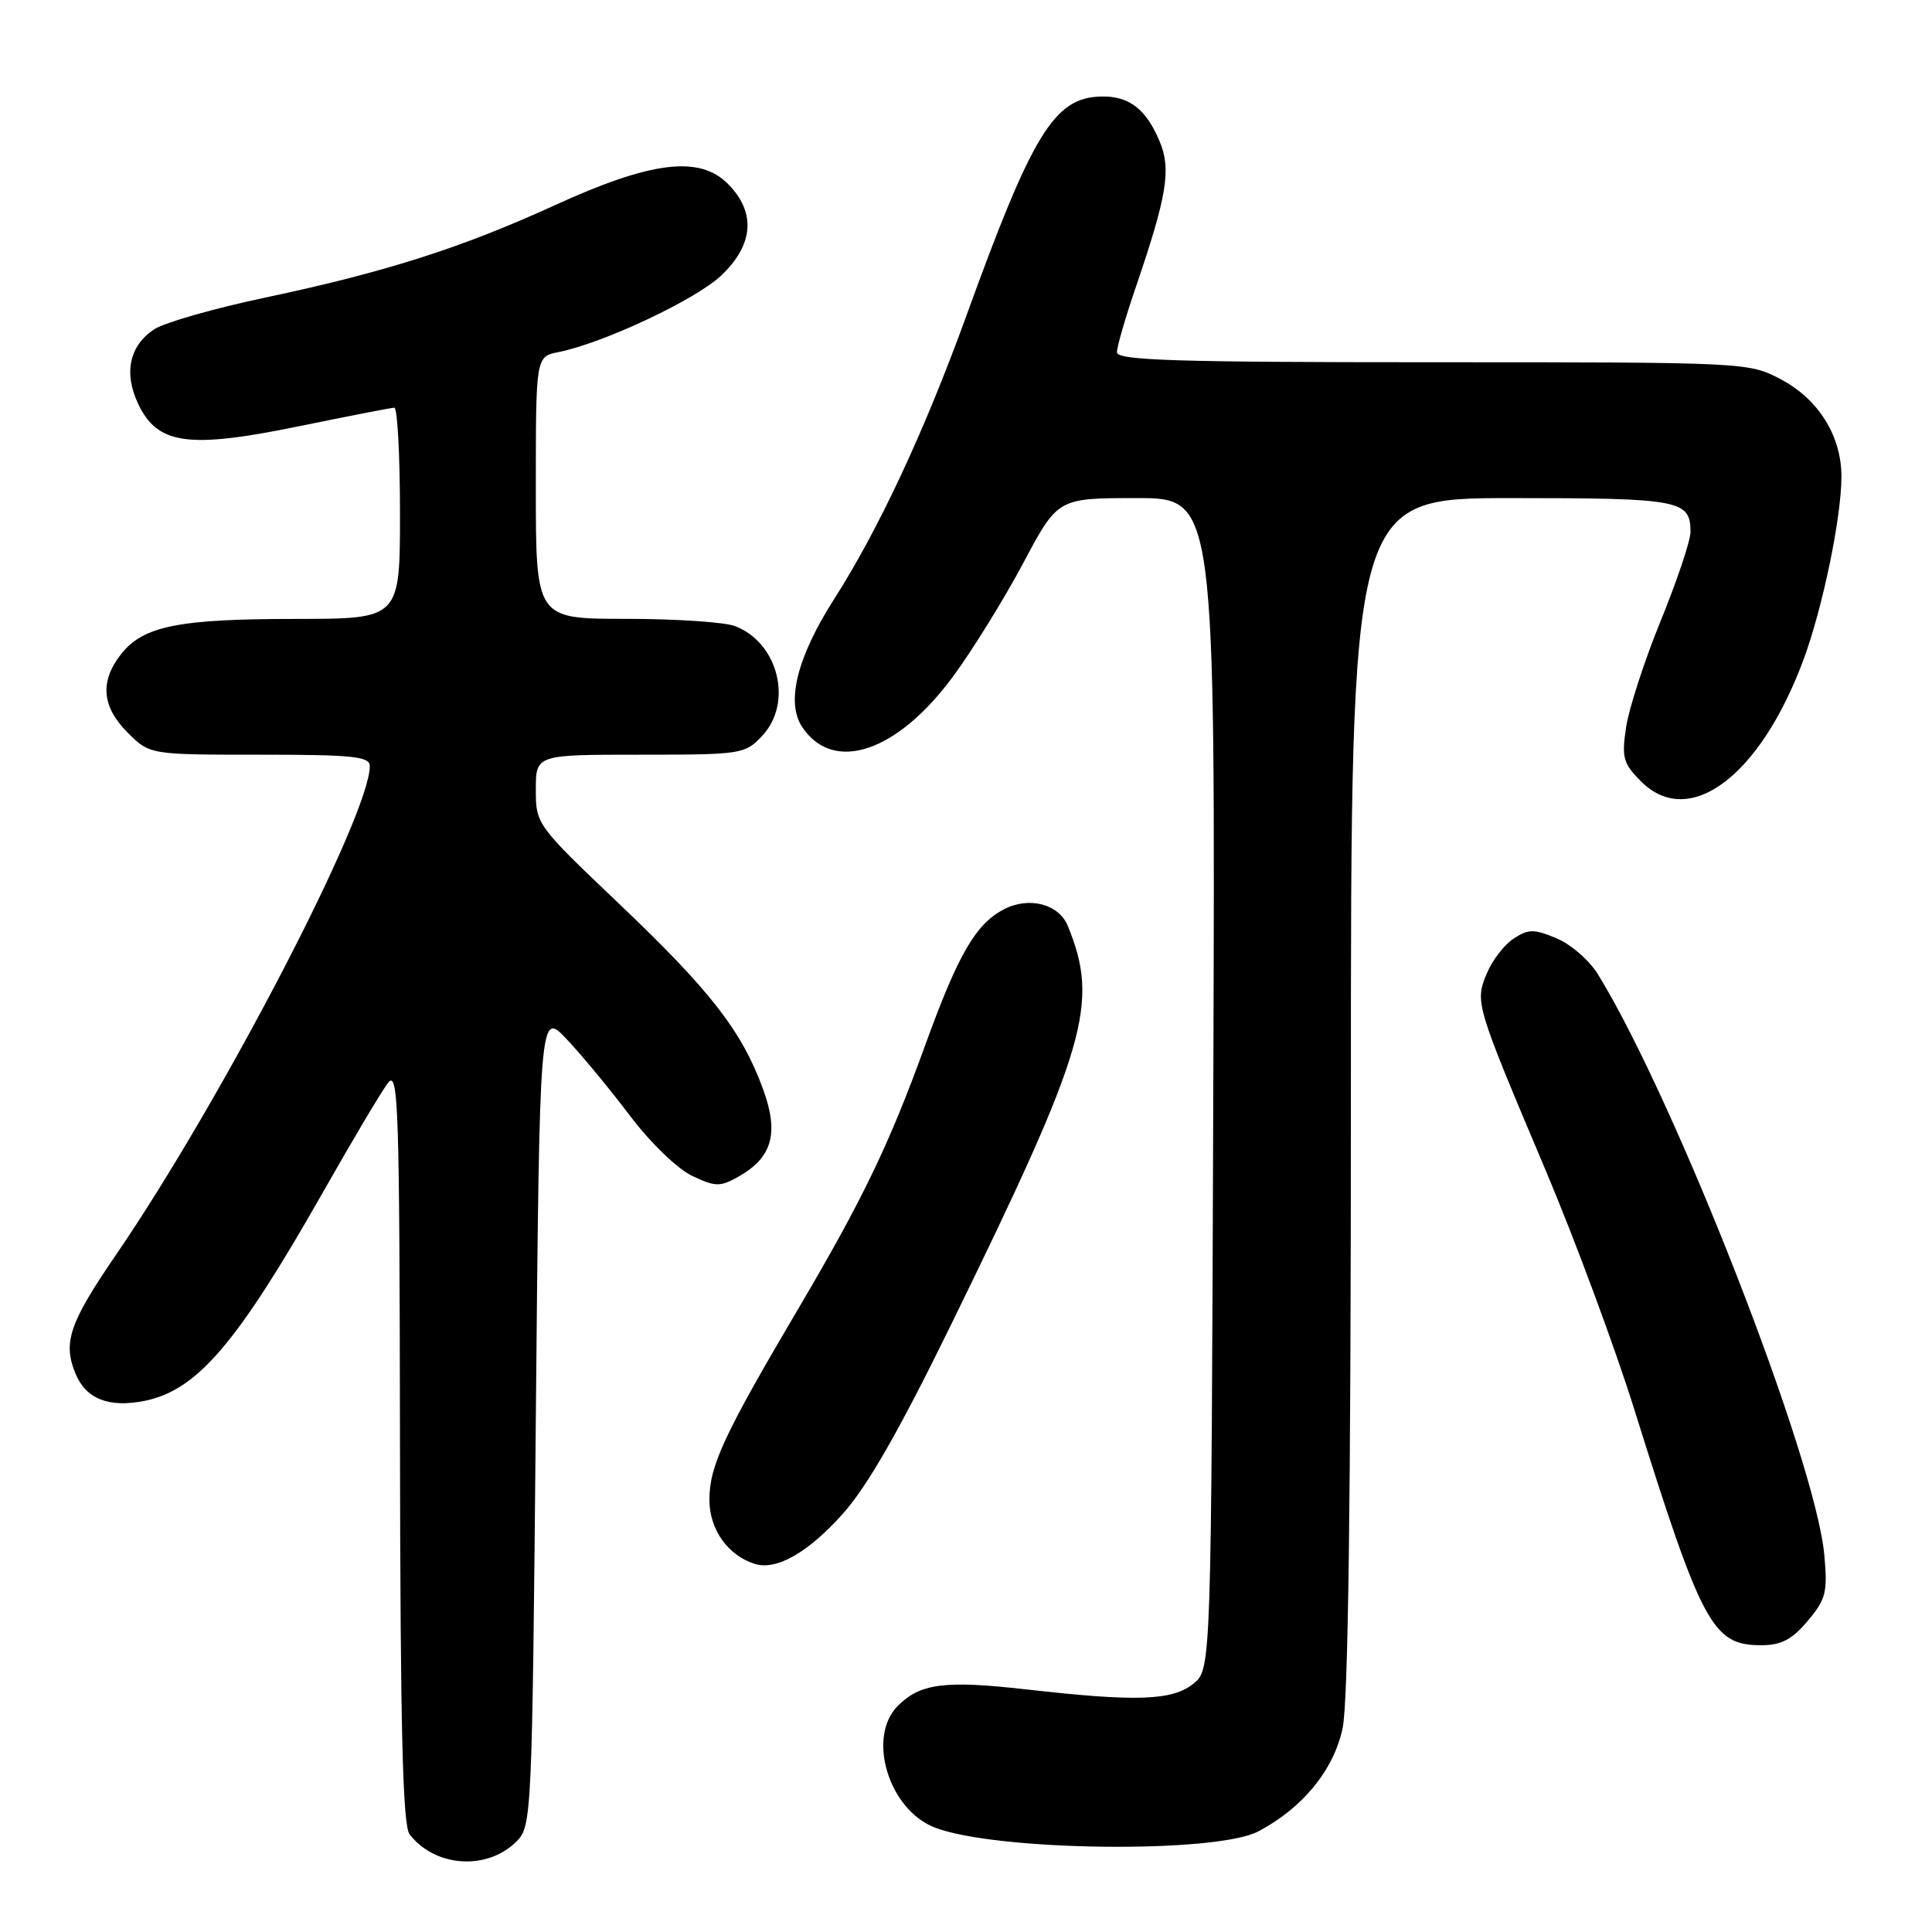 <?xml version="1.0" encoding="UTF-8" standalone="no"?>
<!DOCTYPE svg PUBLIC "-//W3C//DTD SVG 1.1//EN" "http://www.w3.org/Graphics/SVG/1.1/DTD/svg11.dtd" >
<svg xmlns="http://www.w3.org/2000/svg" xmlns:xlink="http://www.w3.org/1999/xlink" version="1.1" viewBox="0 0 256 256">
 <g >
 <path fill="currentColor"
d=" M 68.44 244.00 C 70.46 241.99 70.51 240.80 71.00 187.92 C 71.50 133.90 71.50 133.90 75.09 137.70 C 77.07 139.79 80.83 144.34 83.46 147.82 C 86.13 151.37 89.74 154.86 91.68 155.79 C 94.78 157.27 95.41 157.28 97.82 155.93 C 102.34 153.39 103.25 150.17 101.10 144.29 C 98.30 136.63 94.16 131.29 82.05 119.77 C 71.09 109.34 71.00 109.22 71.00 104.63 C 71.00 100.00 71.00 100.00 84.83 100.00 C 98.27 100.00 98.72 99.93 100.99 97.51 C 105.12 93.12 103.14 85.14 97.38 82.96 C 96.00 82.43 89.50 82.00 82.93 82.00 C 71.00 82.00 71.00 82.00 71.00 64.62 C 71.00 47.25 71.00 47.25 74.02 46.65 C 79.95 45.46 92.16 39.72 95.55 36.52 C 99.89 32.42 100.20 28.11 96.43 24.34 C 92.66 20.57 86.25 21.37 73.50 27.20 C 61.17 32.84 51.04 36.07 35.15 39.43 C 28.42 40.85 21.80 42.74 20.44 43.63 C 17.14 45.80 16.36 49.43 18.33 53.56 C 20.88 58.91 24.97 59.48 39.52 56.50 C 46.11 55.15 51.84 54.03 52.25 54.02 C 52.66 54.01 53.00 60.30 53.00 68.00 C 53.00 82.00 53.00 82.00 39.25 82.01 C 23.65 82.01 18.97 82.95 16.05 86.67 C 13.20 90.29 13.48 93.64 16.92 97.08 C 19.85 100.00 19.85 100.00 34.42 100.00 C 46.76 100.00 49.00 100.23 49.00 101.51 C 49.00 108.02 29.37 145.82 15.35 166.30 C 9.18 175.31 8.30 177.90 10.01 182.03 C 11.40 185.37 14.43 186.56 19.12 185.63 C 26.12 184.23 31.39 178.06 42.78 158.00 C 46.68 151.12 50.56 144.60 51.40 143.50 C 52.79 141.69 52.94 146.37 53.00 191.50 C 53.05 229.19 53.36 241.89 54.28 243.07 C 57.66 247.43 64.56 247.89 68.44 244.00 Z  M 166.73 242.67 C 172.61 239.57 176.72 234.55 177.90 229.01 C 178.65 225.55 179.00 198.44 179.00 144.95 C 179.00 66.00 179.00 66.00 200.30 66.00 C 222.65 66.00 224.00 66.26 224.00 70.49 C 224.00 71.64 222.23 76.91 220.08 82.19 C 217.92 87.47 215.85 93.84 215.47 96.34 C 214.86 100.40 215.07 101.17 217.47 103.56 C 223.82 109.91 233.20 102.90 238.94 87.50 C 241.49 80.66 244.00 68.58 244.00 63.15 C 244.00 57.77 240.97 52.91 235.99 50.27 C 231.71 48.01 231.44 48.00 189.84 48.00 C 155.77 48.00 148.00 47.75 148.00 46.68 C 148.00 45.95 149.14 42.01 150.54 37.93 C 154.63 25.95 155.21 22.43 153.66 18.74 C 151.86 14.42 149.57 12.68 145.85 12.79 C 139.68 12.96 136.80 17.67 127.99 42.00 C 122.49 57.16 116.40 70.20 110.51 79.41 C 105.64 87.03 104.13 93.02 106.26 96.28 C 110.37 102.55 118.88 99.72 126.31 89.60 C 128.90 86.08 133.07 79.33 135.59 74.60 C 140.16 66.00 140.16 66.00 150.60 66.00 C 161.04 66.00 161.04 66.00 160.77 143.59 C 160.50 221.18 160.50 221.18 158.14 223.09 C 155.35 225.35 150.59 225.51 136.13 223.87 C 125.23 222.63 121.96 223.04 118.97 226.03 C 114.83 230.17 117.74 239.79 123.87 242.16 C 131.93 245.29 161.11 245.63 166.73 242.67 Z  M 239.53 214.78 C 241.95 211.91 242.18 210.98 241.73 206.03 C 240.58 193.42 222.05 145.89 211.76 129.14 C 210.63 127.28 208.15 125.12 206.25 124.33 C 203.24 123.08 202.53 123.08 200.56 124.37 C 199.32 125.18 197.72 127.26 197.01 128.99 C 195.42 132.81 195.48 133.01 204.84 155.15 C 208.70 164.30 213.96 178.48 216.52 186.65 C 225.52 215.40 226.92 218.00 233.36 218.00 C 236.03 218.00 237.44 217.26 239.53 214.78 Z  M 111.61 200.66 C 114.89 197.02 119.10 189.68 126.03 175.51 C 144.03 138.71 145.71 132.96 141.48 122.67 C 140.29 119.78 136.36 118.76 133.04 120.48 C 129.29 122.42 126.97 126.42 122.59 138.50 C 117.85 151.59 114.30 158.97 105.80 173.37 C 95.93 190.10 94.00 194.24 94.00 198.72 C 94.00 202.65 96.43 206.09 100.00 207.22 C 102.86 208.12 107.01 205.78 111.61 200.66 Z "/>
</g>
</svg>